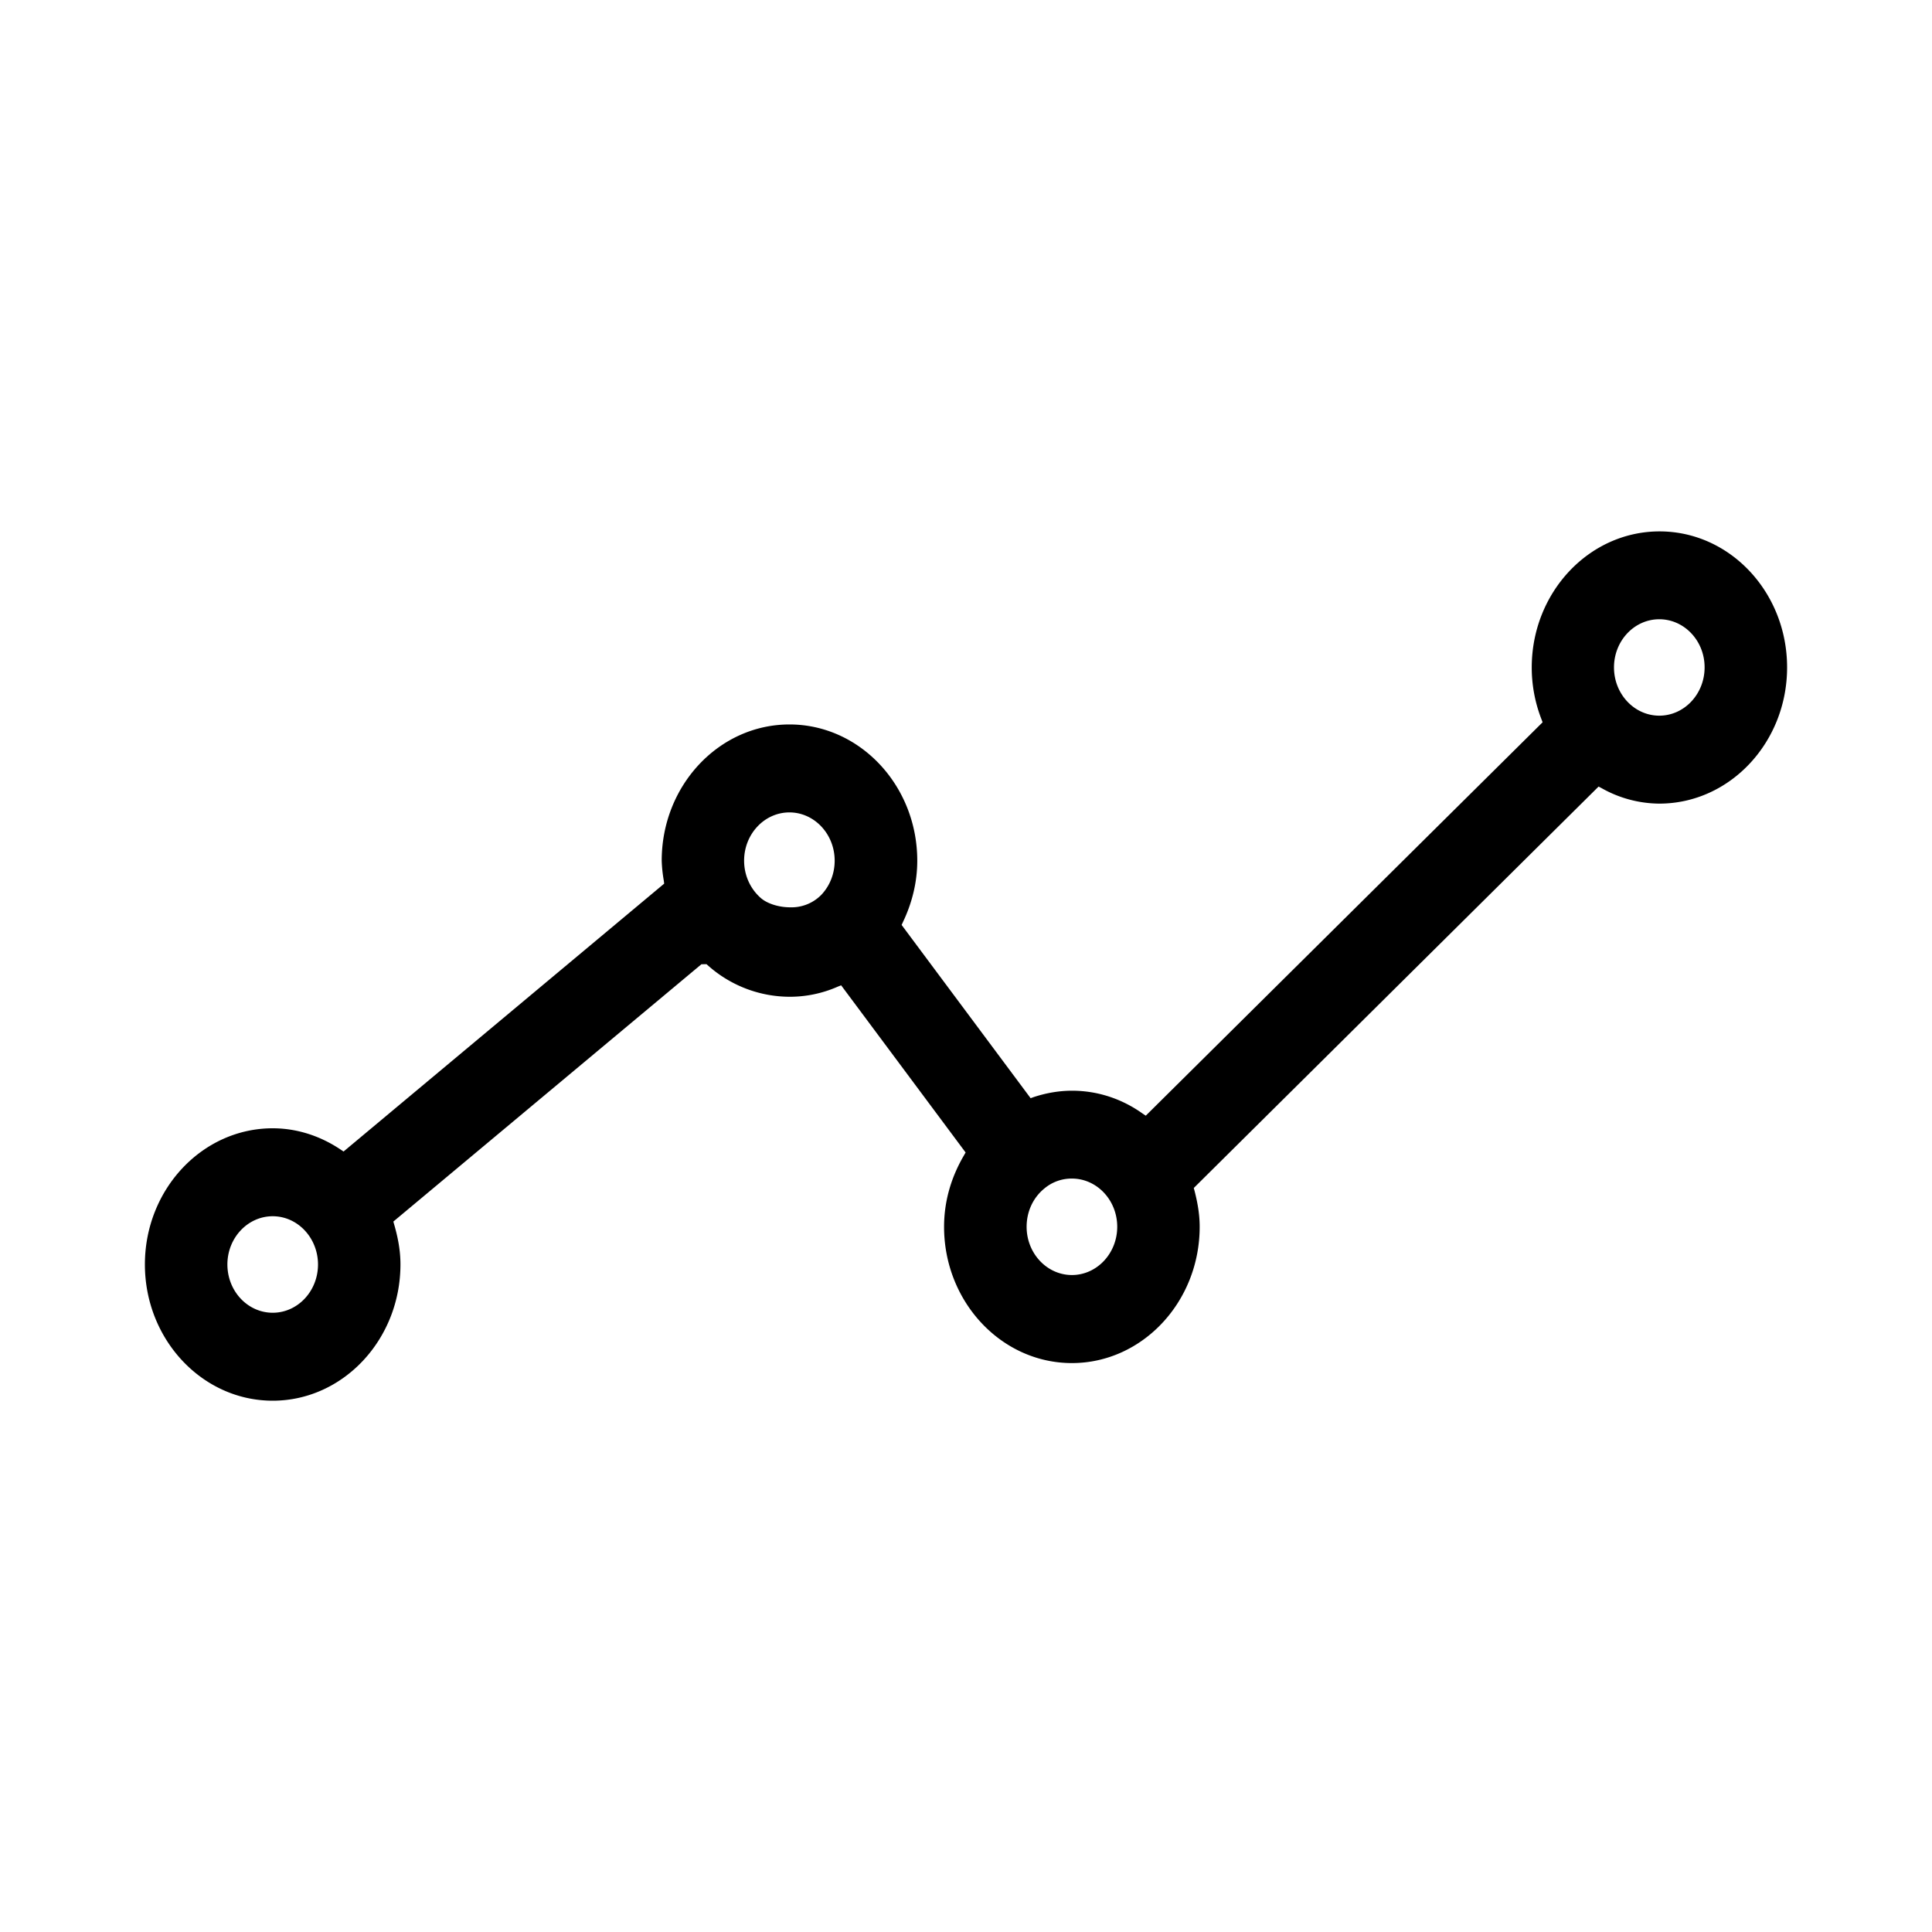 <svg xmlns="http://www.w3.org/2000/svg" width="40" height="40" viewBox="0 0 40 40"><path d="M5.646 29C4.187 29 3 27.733 3 26.179c0-1.554 1.187-2.819 2.646-2.819.494 0 .981.154 1.41.443l.057.038 6.638-5.546-.007-.059a2.881 2.881 0 0 1-.044-.417c0-1.556 1.186-2.82 2.645-2.82 1.458 0 2.646 1.265 2.646 2.82 0 .43-.1.859-.296 1.27l-.028.061 2.671 3.587.063-.023c.264-.087.53-.132.795-.132.521 0 1.027.163 1.463.475l.063.042 8.216-8.145-.025-.066a2.953 2.953 0 0 1-.2-1.068c0-1.554 1.187-2.818 2.646-2.818S37 12.265 37 13.818c0 1.555-1.187 2.82-2.646 2.82a2.46 2.46 0 0 1-1.198-.322l-.059-.031-8.381 8.311.016.06c.072.279.106.515.106.744 0 1.553-1.187 2.821-2.646 2.821s-2.646-1.269-2.646-2.821c0-.514.138-1.011.411-1.478l.035-.061-2.577-3.461-.066.026a2.46 2.46 0 0 1-1.004.211 2.55 2.55 0 0 1-1.659-.623l-.059-.052-.105.002-6.378 5.327.019.068c.087.302.128.563.128.818C8.291 27.733 7.104 29 5.646 29zm0-3.819c-.517 0-.938.448-.938.998 0 .553.421 1 .938 1s.938-.447.938-1c-.001-.55-.421-.998-.938-.998zm16.547-.78a.877.877 0 0 0-.57.205c-.234.19-.368.479-.368.793 0 .551.421.999.938.999.517 0 .938-.448.938-.999s-.421-.998-.938-.998zm-5.849-7.581c-.517 0-.938.448-.938.999 0 .302.128.586.351.778.134.114.37.188.603.188a.865.865 0 0 0 .646-.26c.177-.188.275-.439.275-.706 0-.55-.421-.999-.937-.999zm18.01-3.999c-.517 0-.938.445-.938.997 0 .551.421.999.938.999s.938-.448.938-.999c.001-.551-.421-.997-.938-.997z"/></svg>
